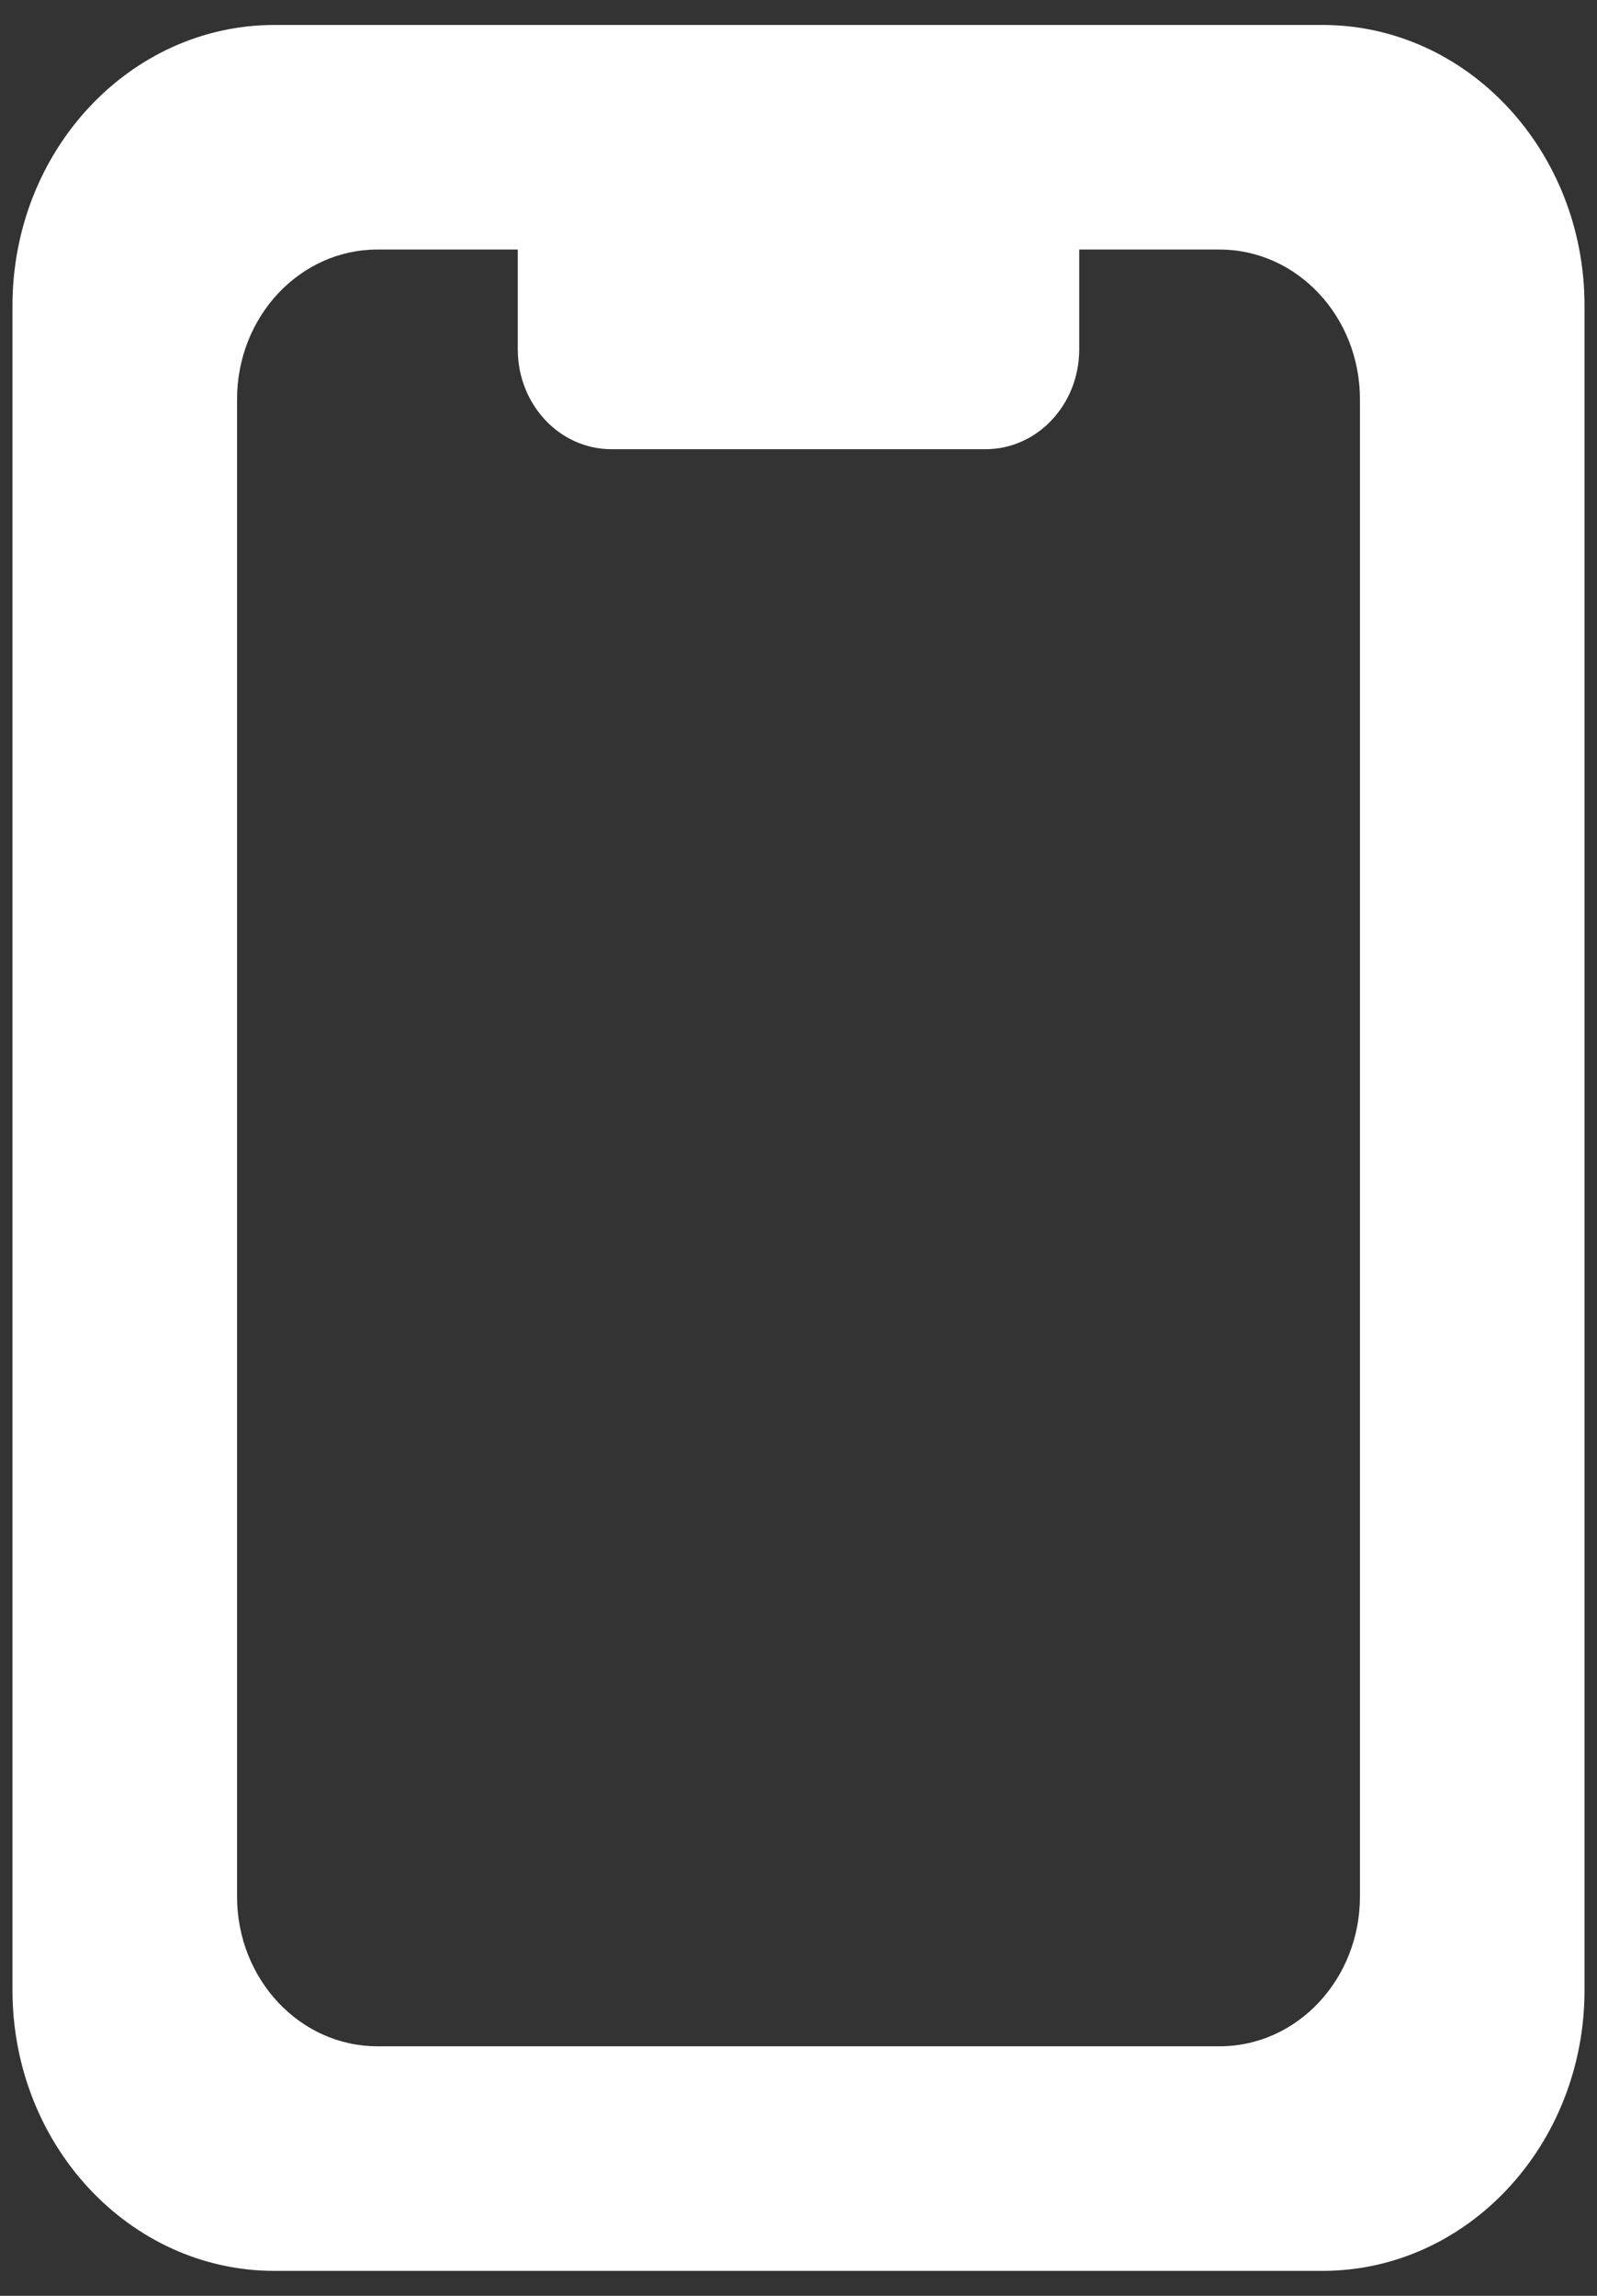 <?xml version="1.0" encoding="UTF-8"?>
<svg width="32px" height="46px" viewBox="0 0 32 46" version="1.1" xmlns="http://www.w3.org/2000/svg" xmlns:xlink="http://www.w3.org/1999/xlink">
    <rect x="0" y="0" width="32" height="46" fill="#333333" stroke="none"/>
    <!-- Generator: Sketch 52.5 (67469) - http://www.bohemiancoding.com/sketch -->
    <title>Text Messaging</title>
    <desc>Created with Sketch.</desc>
    <defs>
        <linearGradient x1="78.445%" y1="0%" x2="0%" y2="100%" id="linearGradient-1">
            <stop stop-color="#F2B031" offset="0%"></stop>
            <stop stop-color="#F04C23" offset="100%"></stop>
        </linearGradient>
    </defs>
    <g id="Page-1" stroke="none" stroke-width="1" fill="none" fill-rule="evenodd">
        <g id="Artboard" transform="translate(-184, -162)">
            <g id="Stacked-Group" transform="translate(173, 148)">
                <g id="Text-Messaging" transform="translate(0, 10)">
                    <rect id="24pt-Bounding-Box" x="0" y="0" width="54" height="54"></rect>
                    <g id="Fill" transform="translate(11, 4)" fill="#FFFFFF">
                        <path d="M26.5,0.5 L5.5,0.5 L5.5,0.5 C2.601,0.5 0.25,3.018 0.25,6.125 C0.25,6.125 0.25,6.125 0.25,6.125 L0.25,39.875 L0.25,39.875 C0.25,42.982 2.601,45.5 5.5,45.5 L26.5,45.5 L26.5,45.5 C29.399,45.5 31.75,42.982 31.75,39.875 L31.75,6.125 C31.75,3.018 29.399,0.5 26.5,0.5 L26.5,0.5 Z M27.25,38 C27.25,39.657 25.991,41 24.438,41 L7.563,41 C6.009,41 4.75,39.657 4.75,38 C4.75,38 4.75,38 4.75,38 L4.75,8 L4.75,8 C4.75,6.343 6.009,5 7.562,5 L10.375,5 L10.375,7 L10.375,7 C10.375,8.105 11.214,9 12.25,9 L19.75,9 C20.786,9 21.625,8.105 21.625,7 L21.625,5 L24.437,5 C25.991,5 27.25,6.343 27.25,8 L27.25,38 Z" id="path-2"></path>
                    </g>
                </g>
            </g>
        </g>
    </g>
</svg>